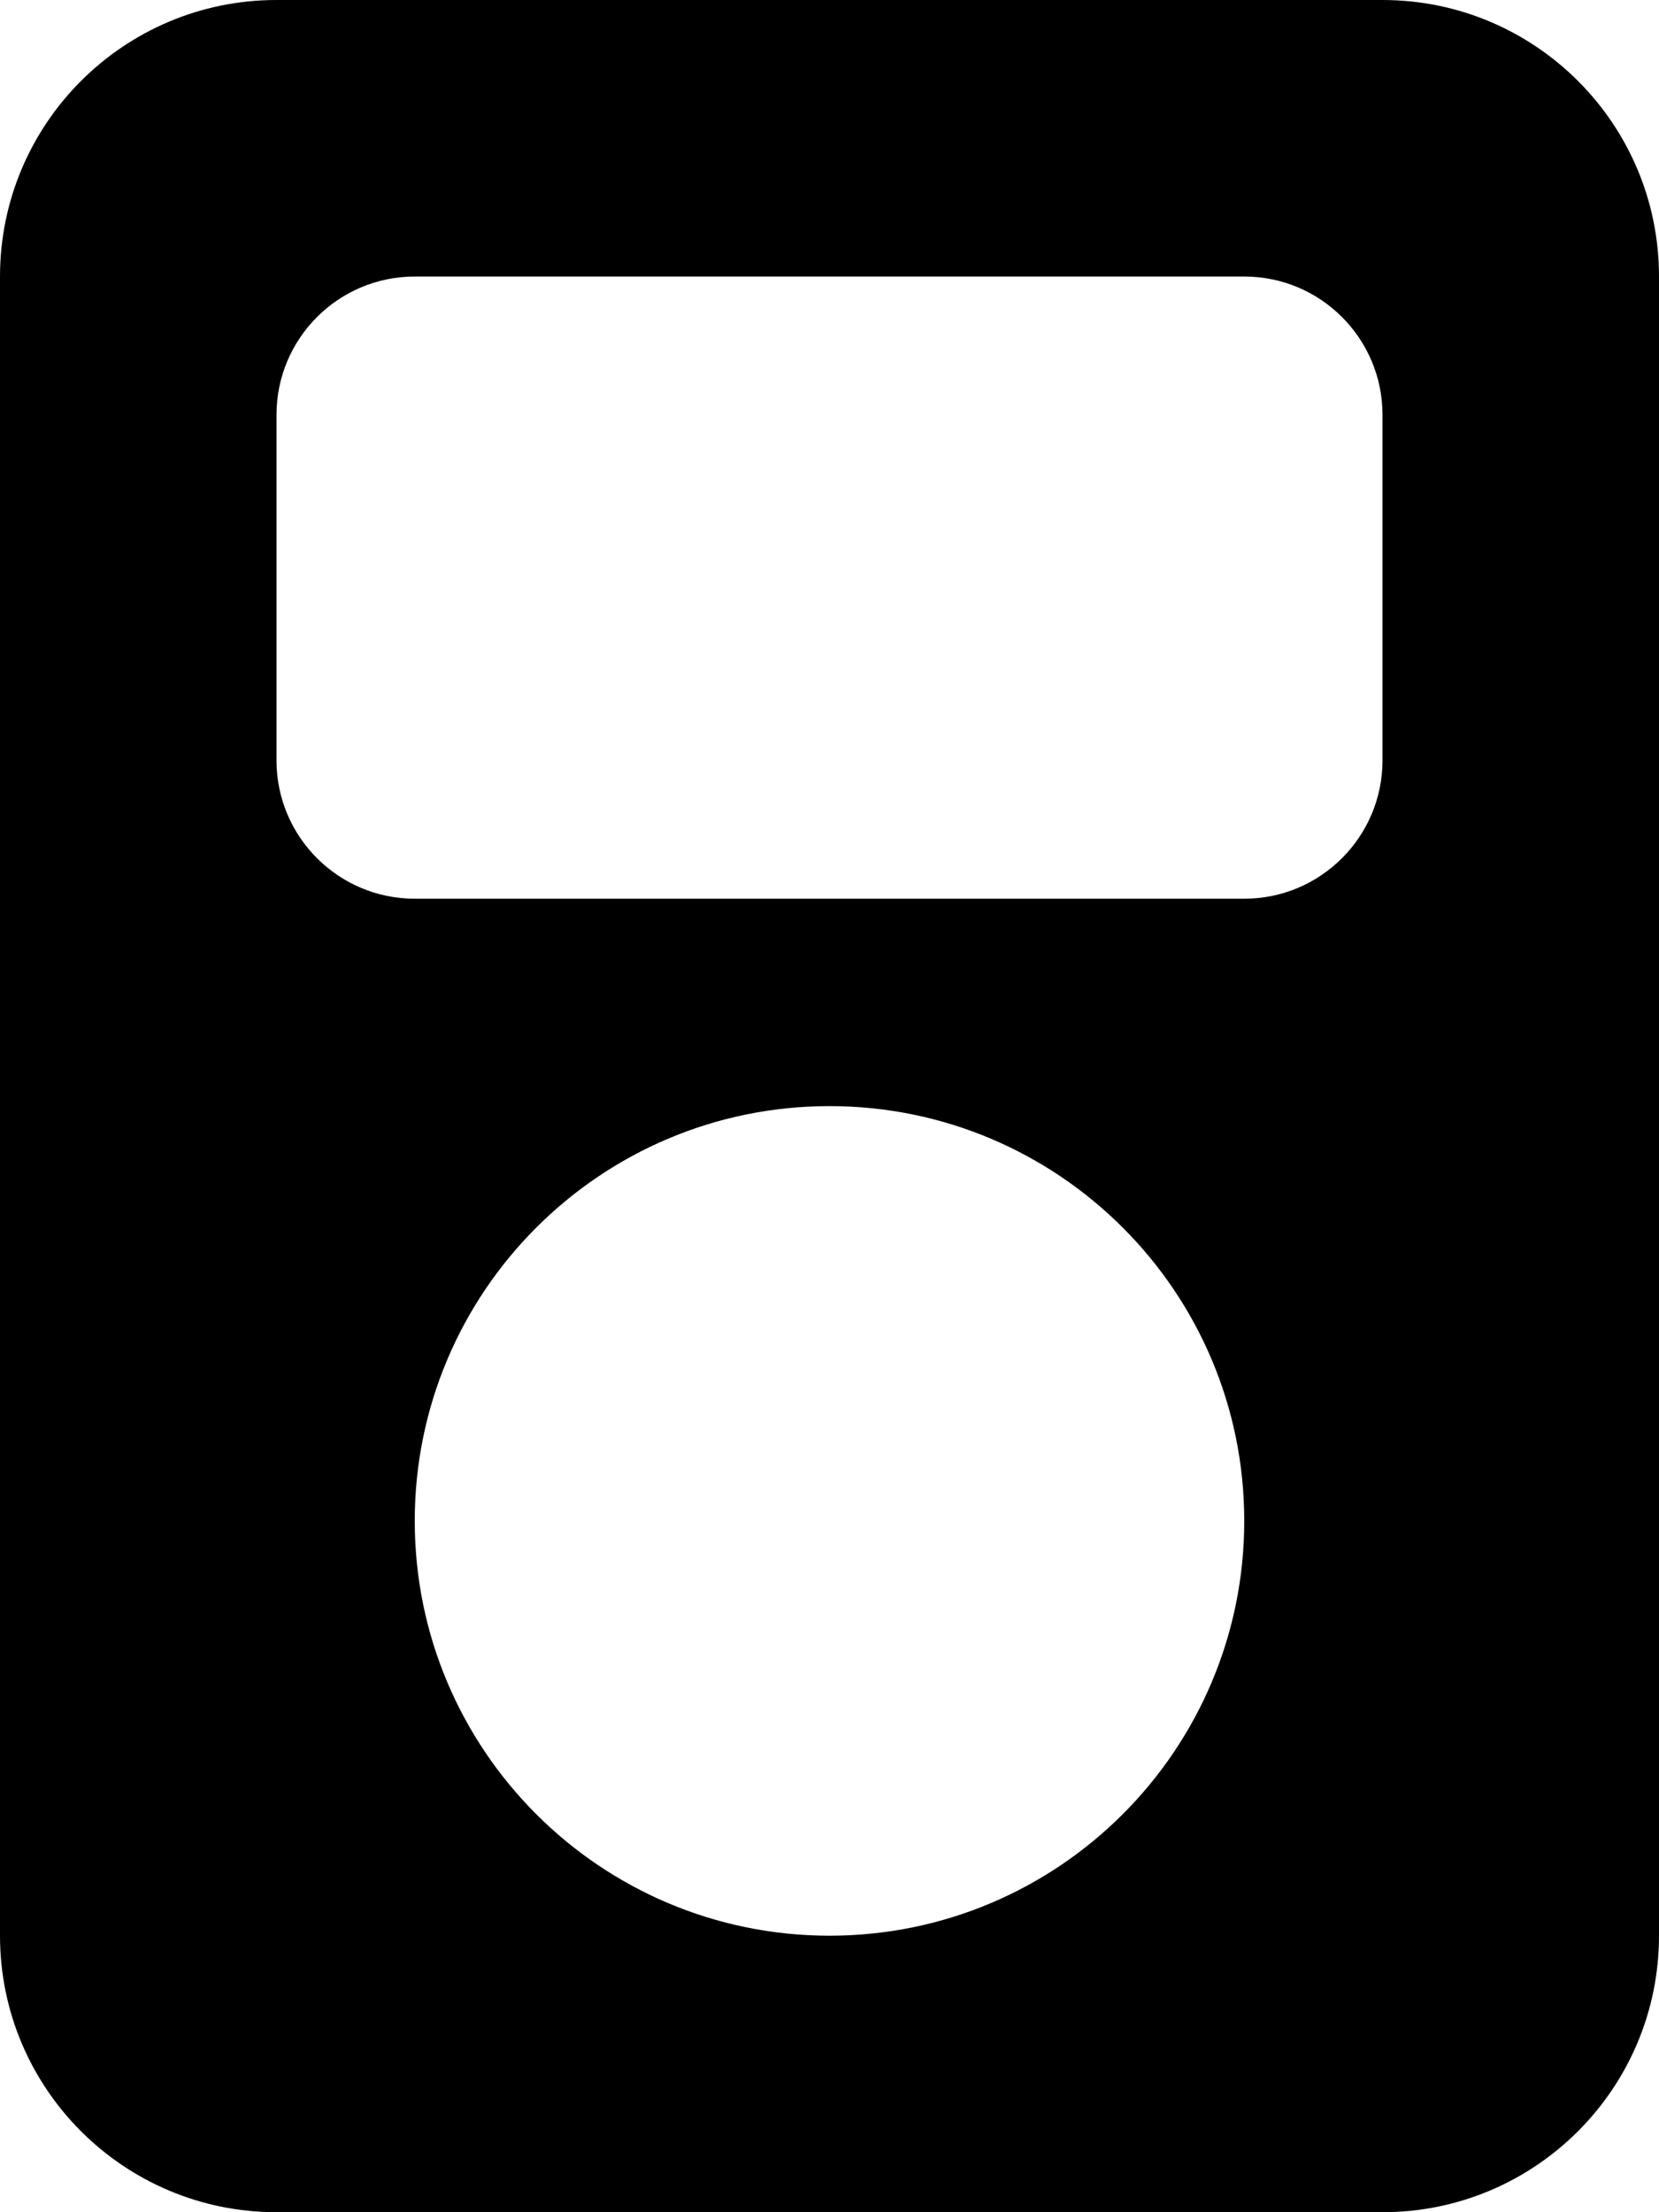 ﻿<?xml version="1.0" encoding="utf-8"?>
<svg version="1.1" xmlns:xlink="http://www.w3.org/1999/xlink" width="18px" height="24px" xmlns="http://www.w3.org/2000/svg">
  <defs>
    <pattern id="BGPattern" patternUnits="userSpaceOnUse" alignment="0 0" imageRepeat="None" />
    <mask fill="white" id="Clip5964">
      <path d="M 0 21  L 0 3  C 0 1.343  1.343 0  3 0  L 15 0  C 16.657 0  18 1.343  18 3  L 18 21  C 18 22.657  16.657 24  15 24  L 3 24  C 1.343 24  0 22.657  0 21  Z M 4.5 3  C 3.672 3  3 3.672  3 4.5  L 3 8.25  C 3 9.078  3.672 9.75  4.5 9.75  L 13.5 9.75  C 14.328 9.75  15 9.078  15 8.25  L 15 4.5  C 15 3.672  14.328 3  13.5 3  L 4.5 3  Z M 9 21  C 11.485 21  13.5 18.985  13.5 16.5  C 13.5 14.015  11.485 12  9 12  C 6.515 12  4.5 14.015  4.5 16.5  C 4.5 18.985  6.515 21  9 21  Z " fill-rule="evenodd" />
    </mask>
  </defs>
  <g>
    <path d="M 0 21  L 0 3  C 0 1.343  1.343 0  3 0  L 15 0  C 16.657 0  18 1.343  18 3  L 18 21  C 18 22.657  16.657 24  15 24  L 3 24  C 1.343 24  0 22.657  0 21  Z M 4.5 3  C 3.672 3  3 3.672  3 4.5  L 3 8.25  C 3 9.078  3.672 9.75  4.5 9.75  L 13.5 9.75  C 14.328 9.75  15 9.078  15 8.25  L 15 4.5  C 15 3.672  14.328 3  13.5 3  L 4.5 3  Z M 9 21  C 11.485 21  13.5 18.985  13.5 16.5  C 13.5 14.015  11.485 12  9 12  C 6.515 12  4.5 14.015  4.5 16.5  C 4.5 18.985  6.515 21  9 21  Z " fill-rule="nonzero" fill="rgba(0, 0, 0, 1)" stroke="none" class="fill" />
    <path d="M 0 21  L 0 3  C 0 1.343  1.343 0  3 0  L 15 0  C 16.657 0  18 1.343  18 3  L 18 21  C 18 22.657  16.657 24  15 24  L 3 24  C 1.343 24  0 22.657  0 21  Z " stroke-width="0" stroke-dasharray="0" stroke="rgba(255, 255, 255, 0)" fill="none" class="stroke" mask="url(#Clip5964)" />
    <path d="M 4.5 3  C 3.672 3  3 3.672  3 4.5  L 3 8.25  C 3 9.078  3.672 9.75  4.5 9.75  L 13.5 9.75  C 14.328 9.75  15 9.078  15 8.25  L 15 4.5  C 15 3.672  14.328 3  13.5 3  L 4.5 3  Z " stroke-width="0" stroke-dasharray="0" stroke="rgba(255, 255, 255, 0)" fill="none" class="stroke" mask="url(#Clip5964)" />
    <path d="M 9 21  C 11.485 21  13.5 18.985  13.5 16.5  C 13.5 14.015  11.485 12  9 12  C 6.515 12  4.5 14.015  4.5 16.5  C 4.5 18.985  6.515 21  9 21  Z " stroke-width="0" stroke-dasharray="0" stroke="rgba(255, 255, 255, 0)" fill="none" class="stroke" mask="url(#Clip5964)" />
  </g>
</svg>